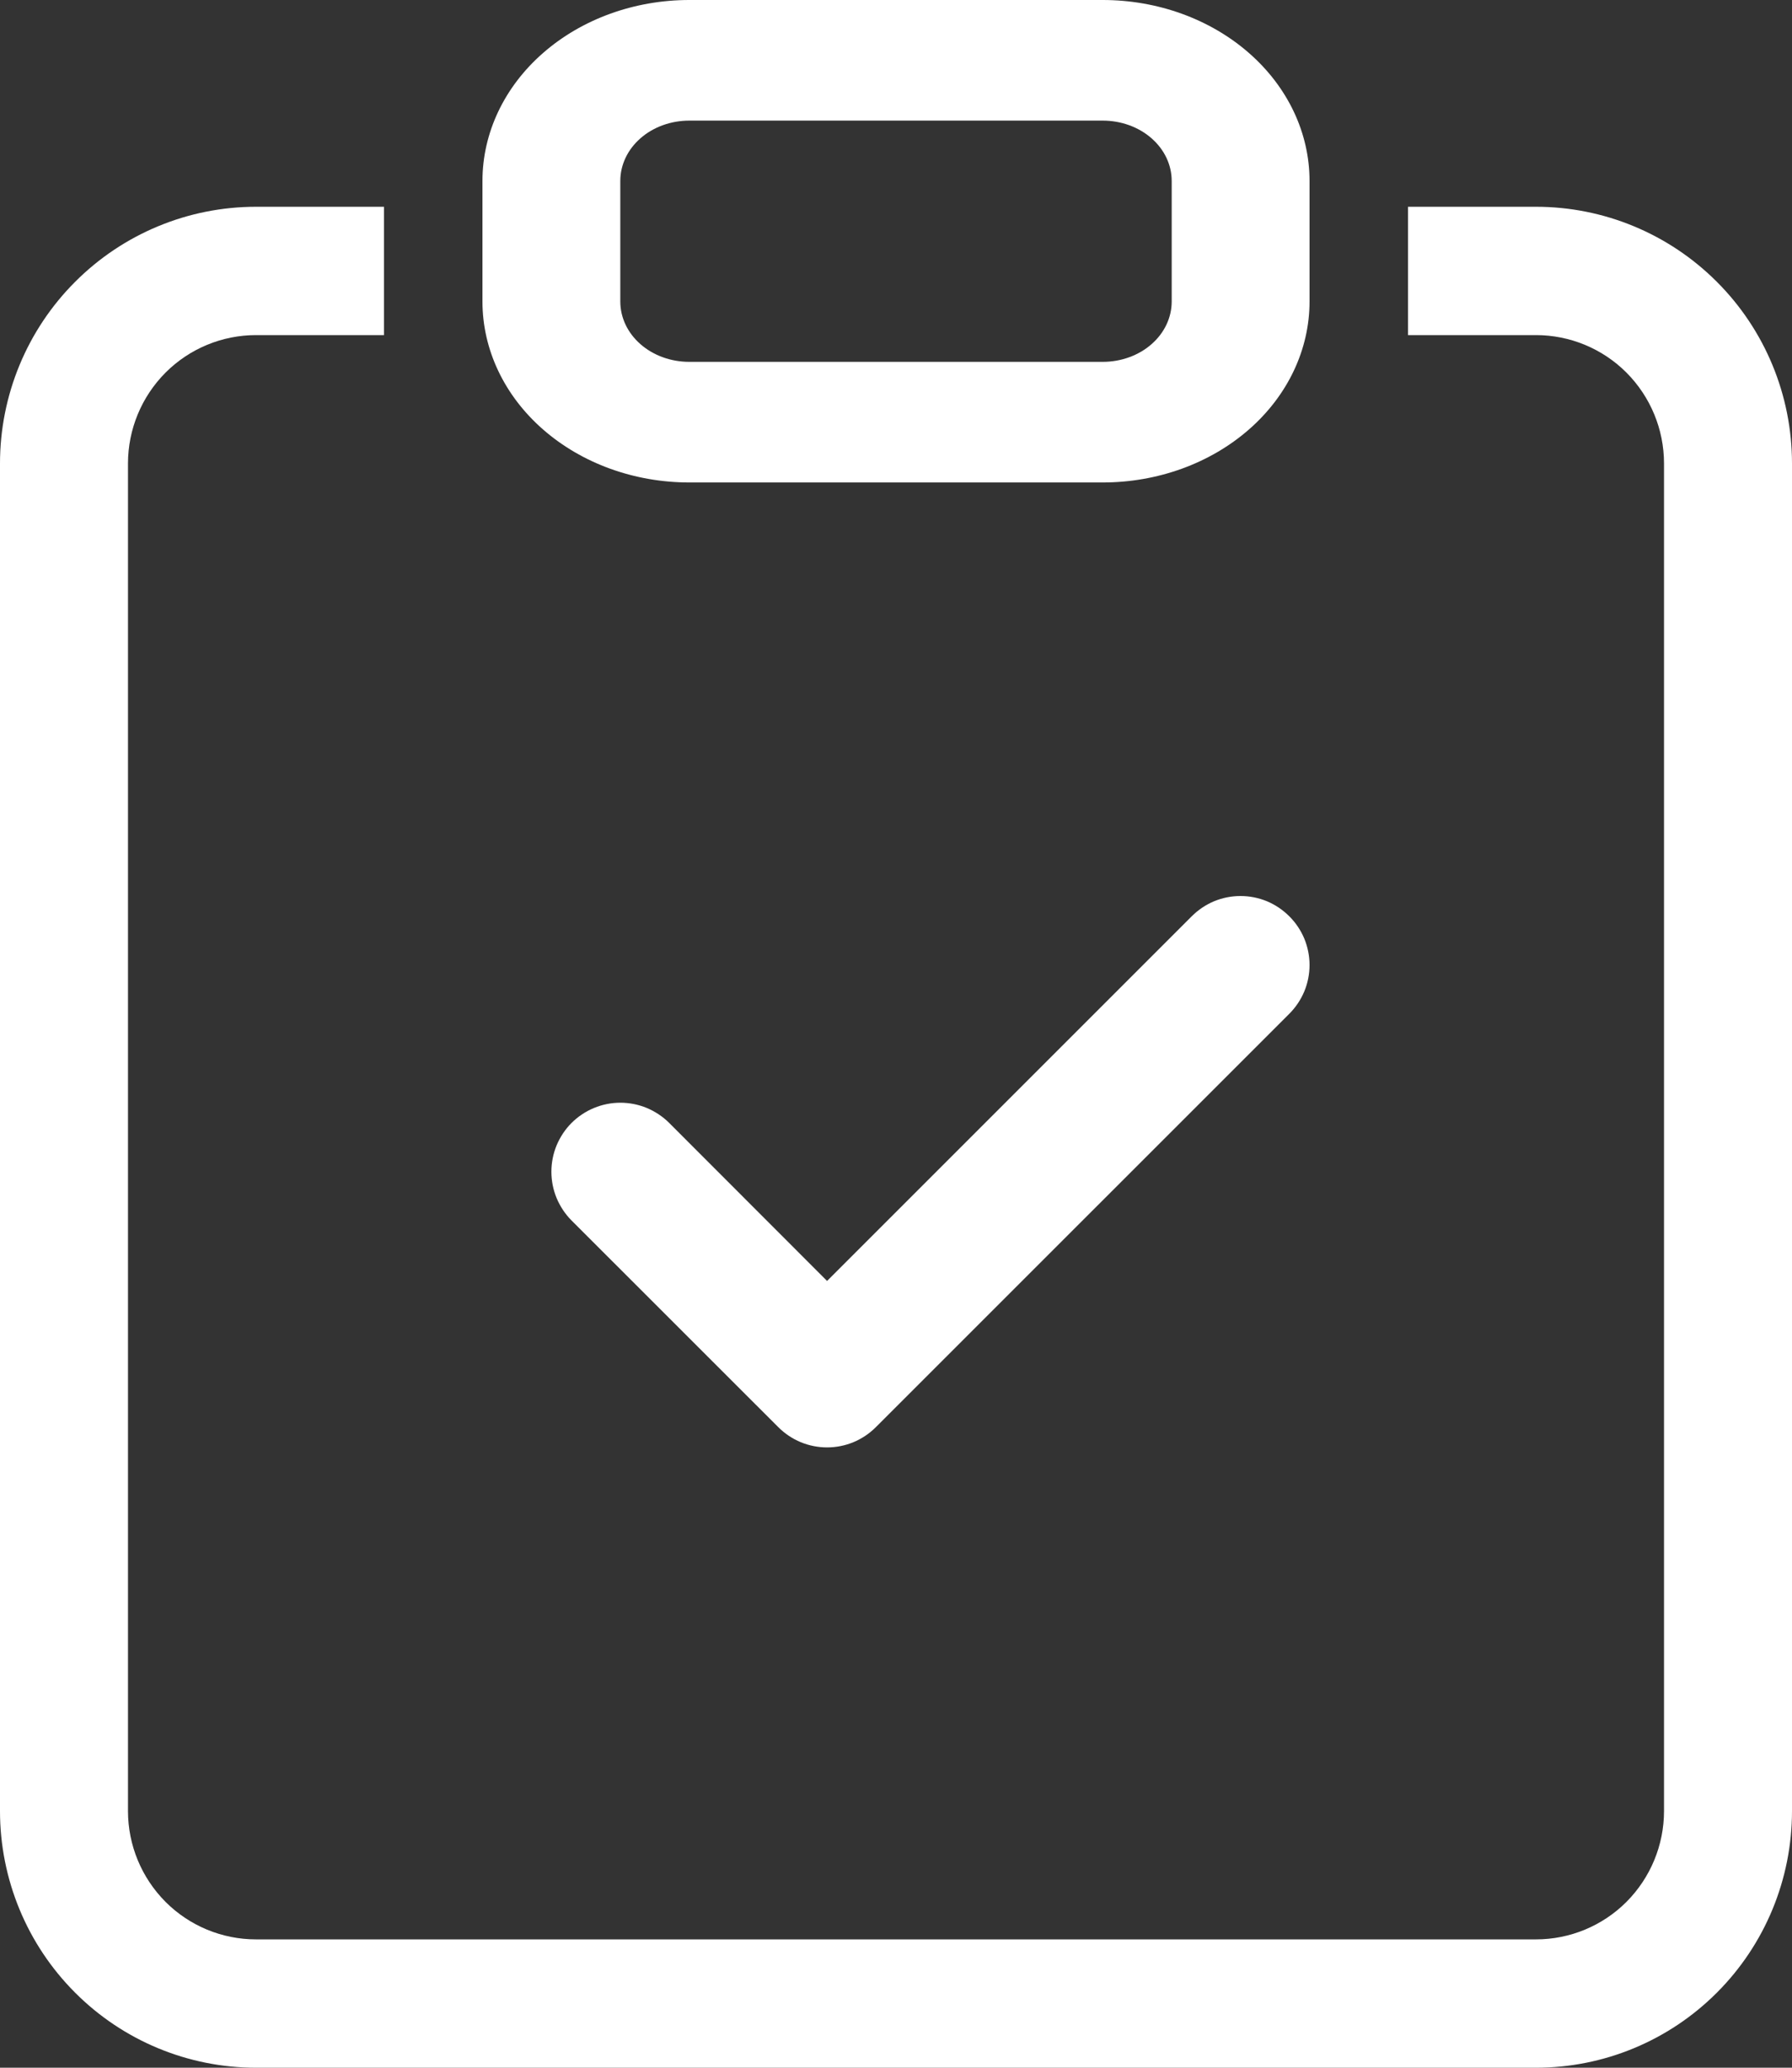 <svg width="26" height="30" viewBox="0 0 26 30" fill="none" xmlns="http://www.w3.org/2000/svg">
<rect x="0" y="0" width="26" height="30" fill="#333333" stroke="none"/>
<path fill-rule="evenodd" clip-rule="evenodd" d="M18.706 13.294C18.799 13.386 18.873 13.497 18.924 13.618C18.974 13.74 19 13.87 19 14.001C19 14.133 18.974 14.263 18.924 14.384C18.873 14.506 18.799 14.616 18.706 14.709L12.708 20.706C12.615 20.799 12.505 20.873 12.383 20.924C12.262 20.974 12.132 21 12 21C11.869 21 11.738 20.974 11.617 20.924C11.495 20.873 11.385 20.799 11.292 20.706L8.293 17.708C8.2 17.615 8.127 17.504 8.076 17.383C8.026 17.262 8 17.131 8 17C8 16.869 8.026 16.738 8.076 16.617C8.127 16.496 8.2 16.385 8.293 16.292C8.481 16.105 8.736 15.999 9.001 15.999C9.132 15.999 9.263 16.025 9.384 16.075C9.505 16.126 9.616 16.199 9.709 16.292L12 18.585L17.291 13.294C17.384 13.201 17.494 13.127 17.615 13.076C17.737 13.026 17.867 13 17.998 13C18.13 13 18.26 13.026 18.382 13.076C18.503 13.127 18.613 13.201 18.706 13.294Z" fill="white"/>
<path d="M5.571 3H3.714C2.729 3 1.784 3.392 1.088 4.091C0.391 4.789 0 5.736 0 6.724V26.276C0 27.264 0.391 28.211 1.088 28.909C1.784 29.608 2.729 30 3.714 30H22.286C23.271 30 24.215 29.608 24.912 28.909C25.609 28.211 26 27.264 26 26.276V6.724C26 5.736 25.609 4.789 24.912 4.091C24.215 3.392 23.271 3 22.286 3H20.429V4.862H22.286C22.778 4.862 23.251 5.058 23.599 5.407C23.947 5.757 24.143 6.23 24.143 6.724V26.276C24.143 26.77 23.947 27.243 23.599 27.593C23.251 27.942 22.778 28.138 22.286 28.138H3.714C3.222 28.138 2.749 27.942 2.401 27.593C2.053 27.243 1.857 26.77 1.857 26.276V6.724C1.857 6.23 2.053 5.757 2.401 5.407C2.749 5.058 3.222 4.862 3.714 4.862H5.571V3Z" fill="white"/>
<path d="M16 1.75C16.265 1.75 16.52 1.842 16.707 2.006C16.895 2.17 17 2.393 17 2.625V4.375C17 4.607 16.895 4.83 16.707 4.994C16.52 5.158 16.265 5.25 16 5.25H10C9.735 5.25 9.48 5.158 9.293 4.994C9.105 4.83 9 4.607 9 4.375V2.625C9 2.393 9.105 2.17 9.293 2.006C9.48 1.842 9.735 1.75 10 1.75H16ZM10 0C9.204 0 8.441 0.277 7.879 0.769C7.316 1.261 7 1.929 7 2.625V4.375C7 5.071 7.316 5.739 7.879 6.231C8.441 6.723 9.204 7 10 7H16C16.796 7 17.559 6.723 18.121 6.231C18.684 5.739 19 5.071 19 4.375V2.625C19 1.929 18.684 1.261 18.121 0.769C17.559 0.277 16.796 0 16 0L10 0Z" fill="white"/>
</svg>
